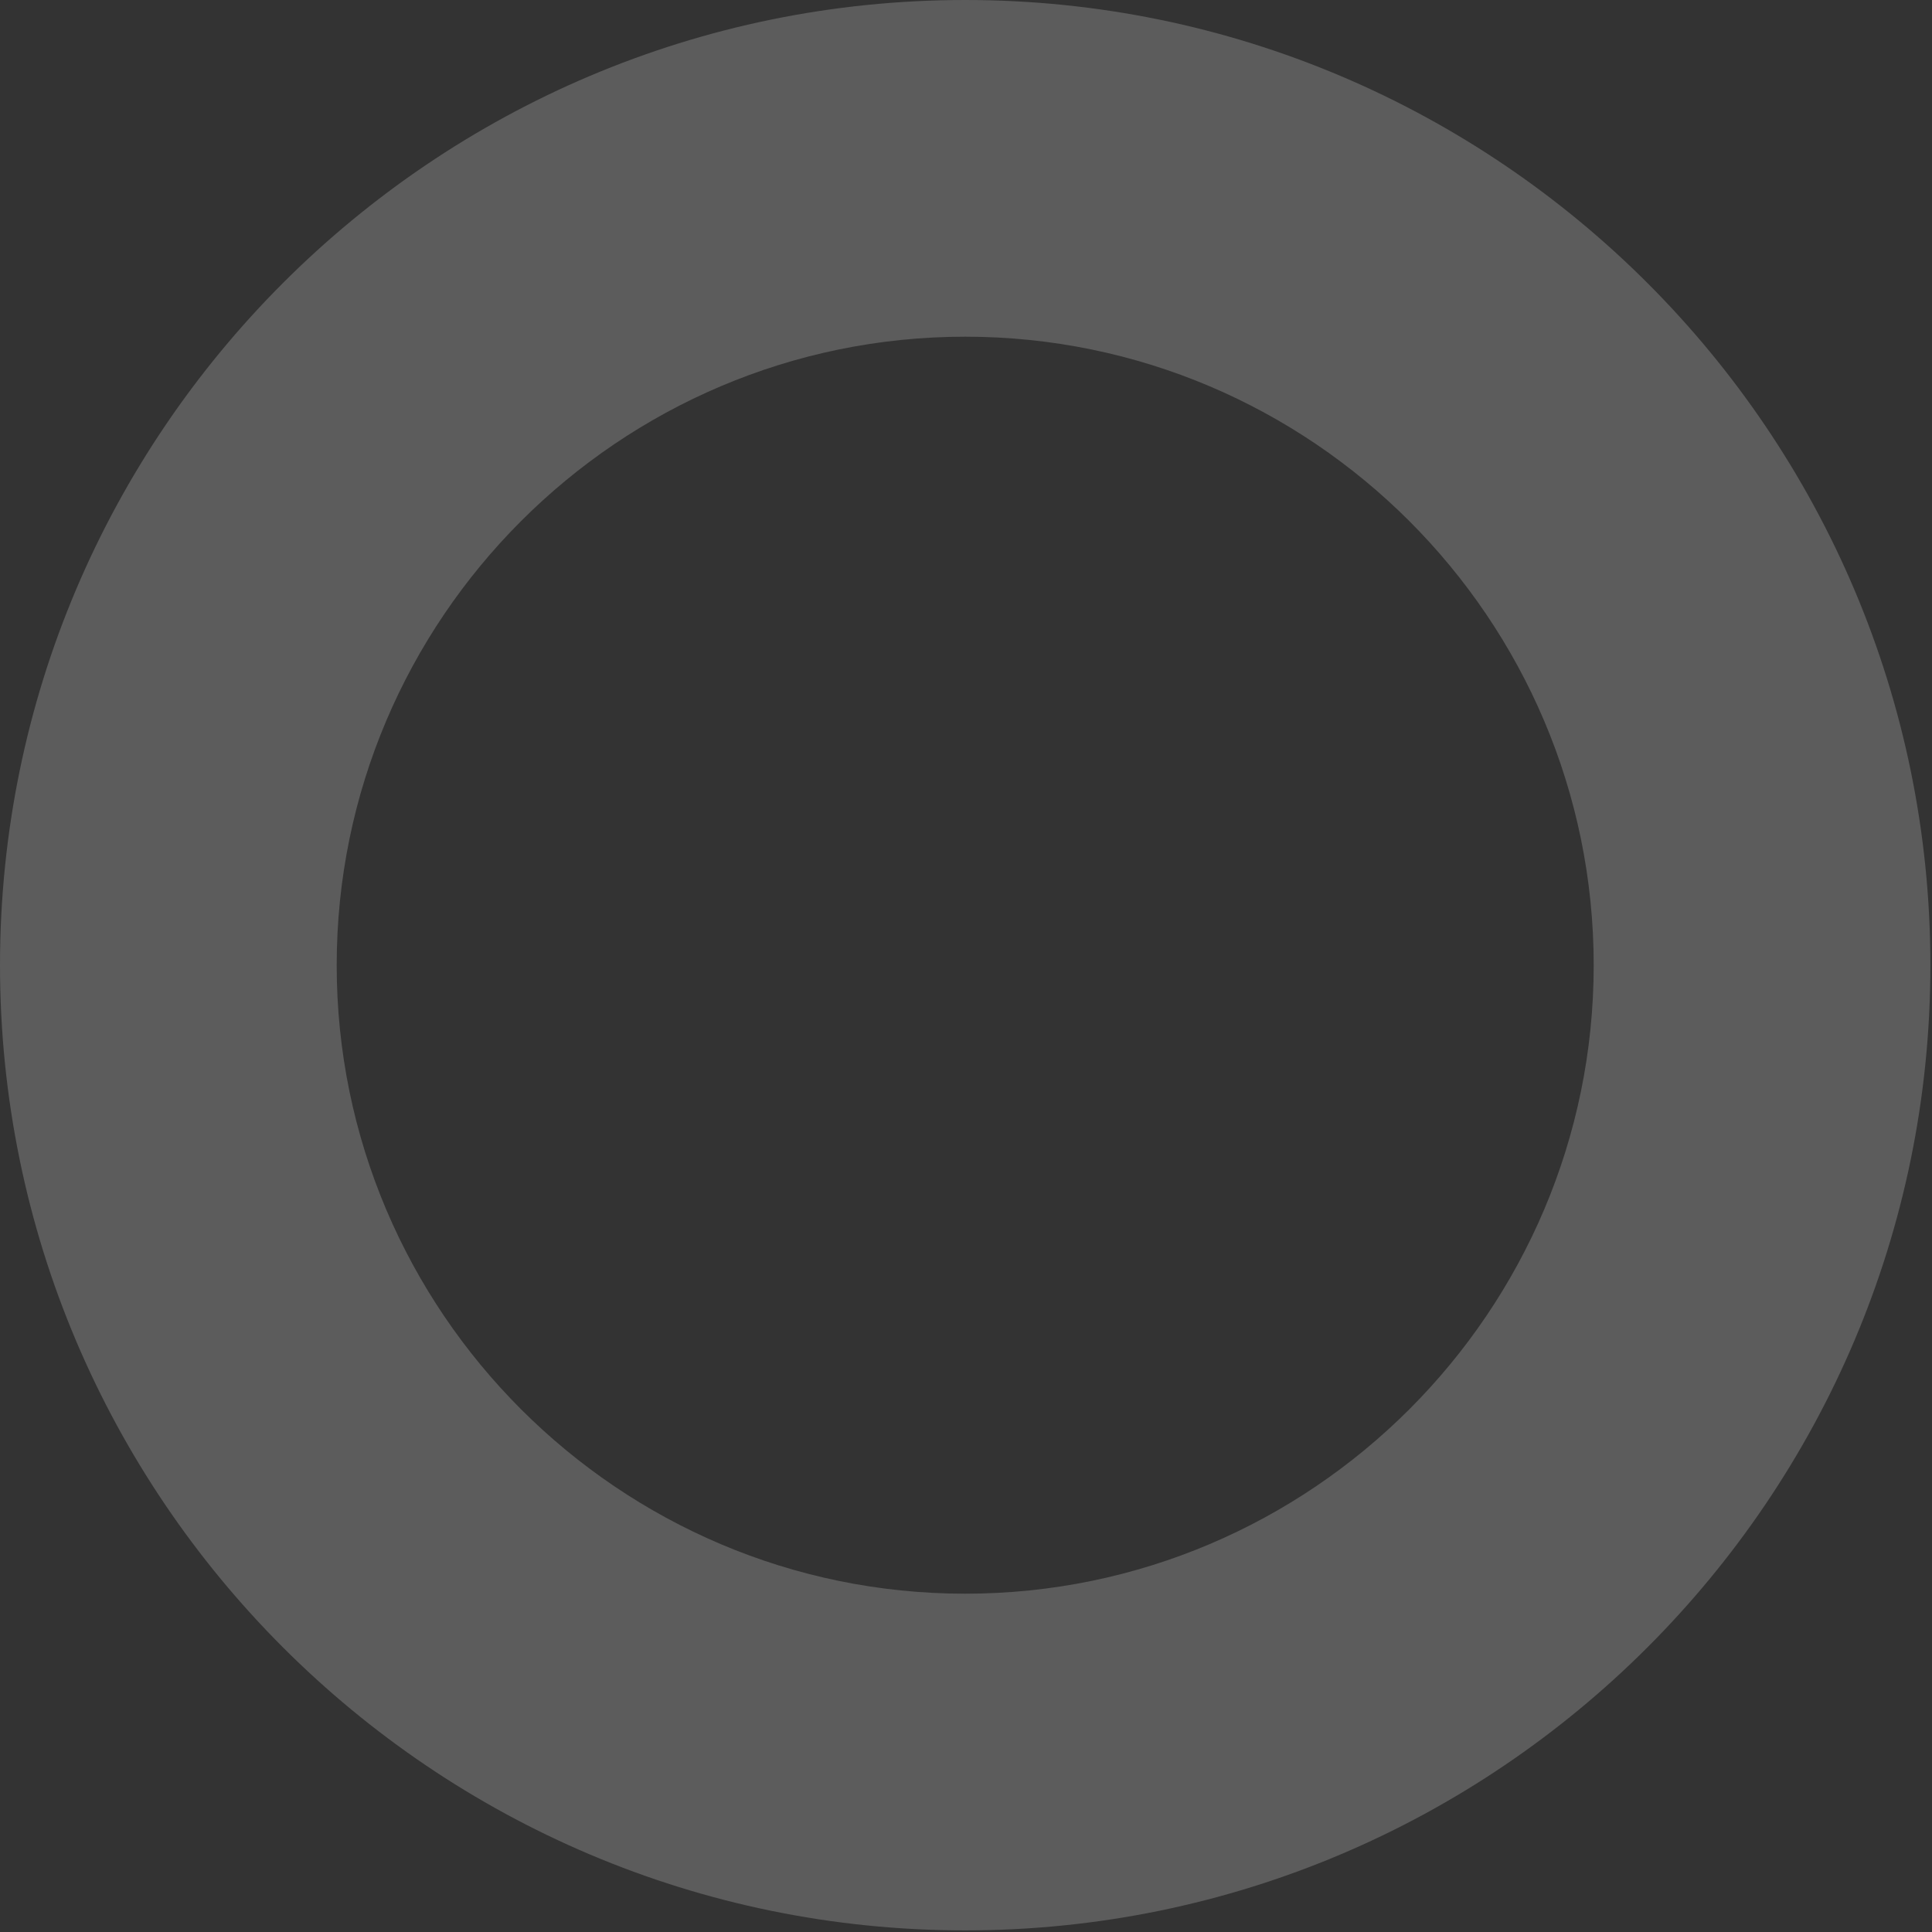 <svg version="1.1" id="Слой_1" xmlns="http://www.w3.org/2000/svg" xmlns:xlink="http://www.w3.org/1999/xlink" x="0px" y="0px"
	 viewBox="0 0 241 241" style="enable-background:new 0 0 241 241;" xml:space="preserve">
<rect x="0" y="0" width="241" height="241" fill="#333333" stroke="none"/>
<path class="st0" d="M120.4,240.8C54,240.8,0,186.8,0,120.4S54,0,120.4,0s120.4,54,120.4,120.4S186.8,240.8,120.4,240.8z M120.4,42
	C77.2,42,42,77.2,42,120.4s35.2,78.4,78.4,78.4s78.4-35.2,78.4-78.4S163.6,42,120.4,42z" opacity="0.2" fill="#FFFFFF" enable-background="new"/>
</svg>
